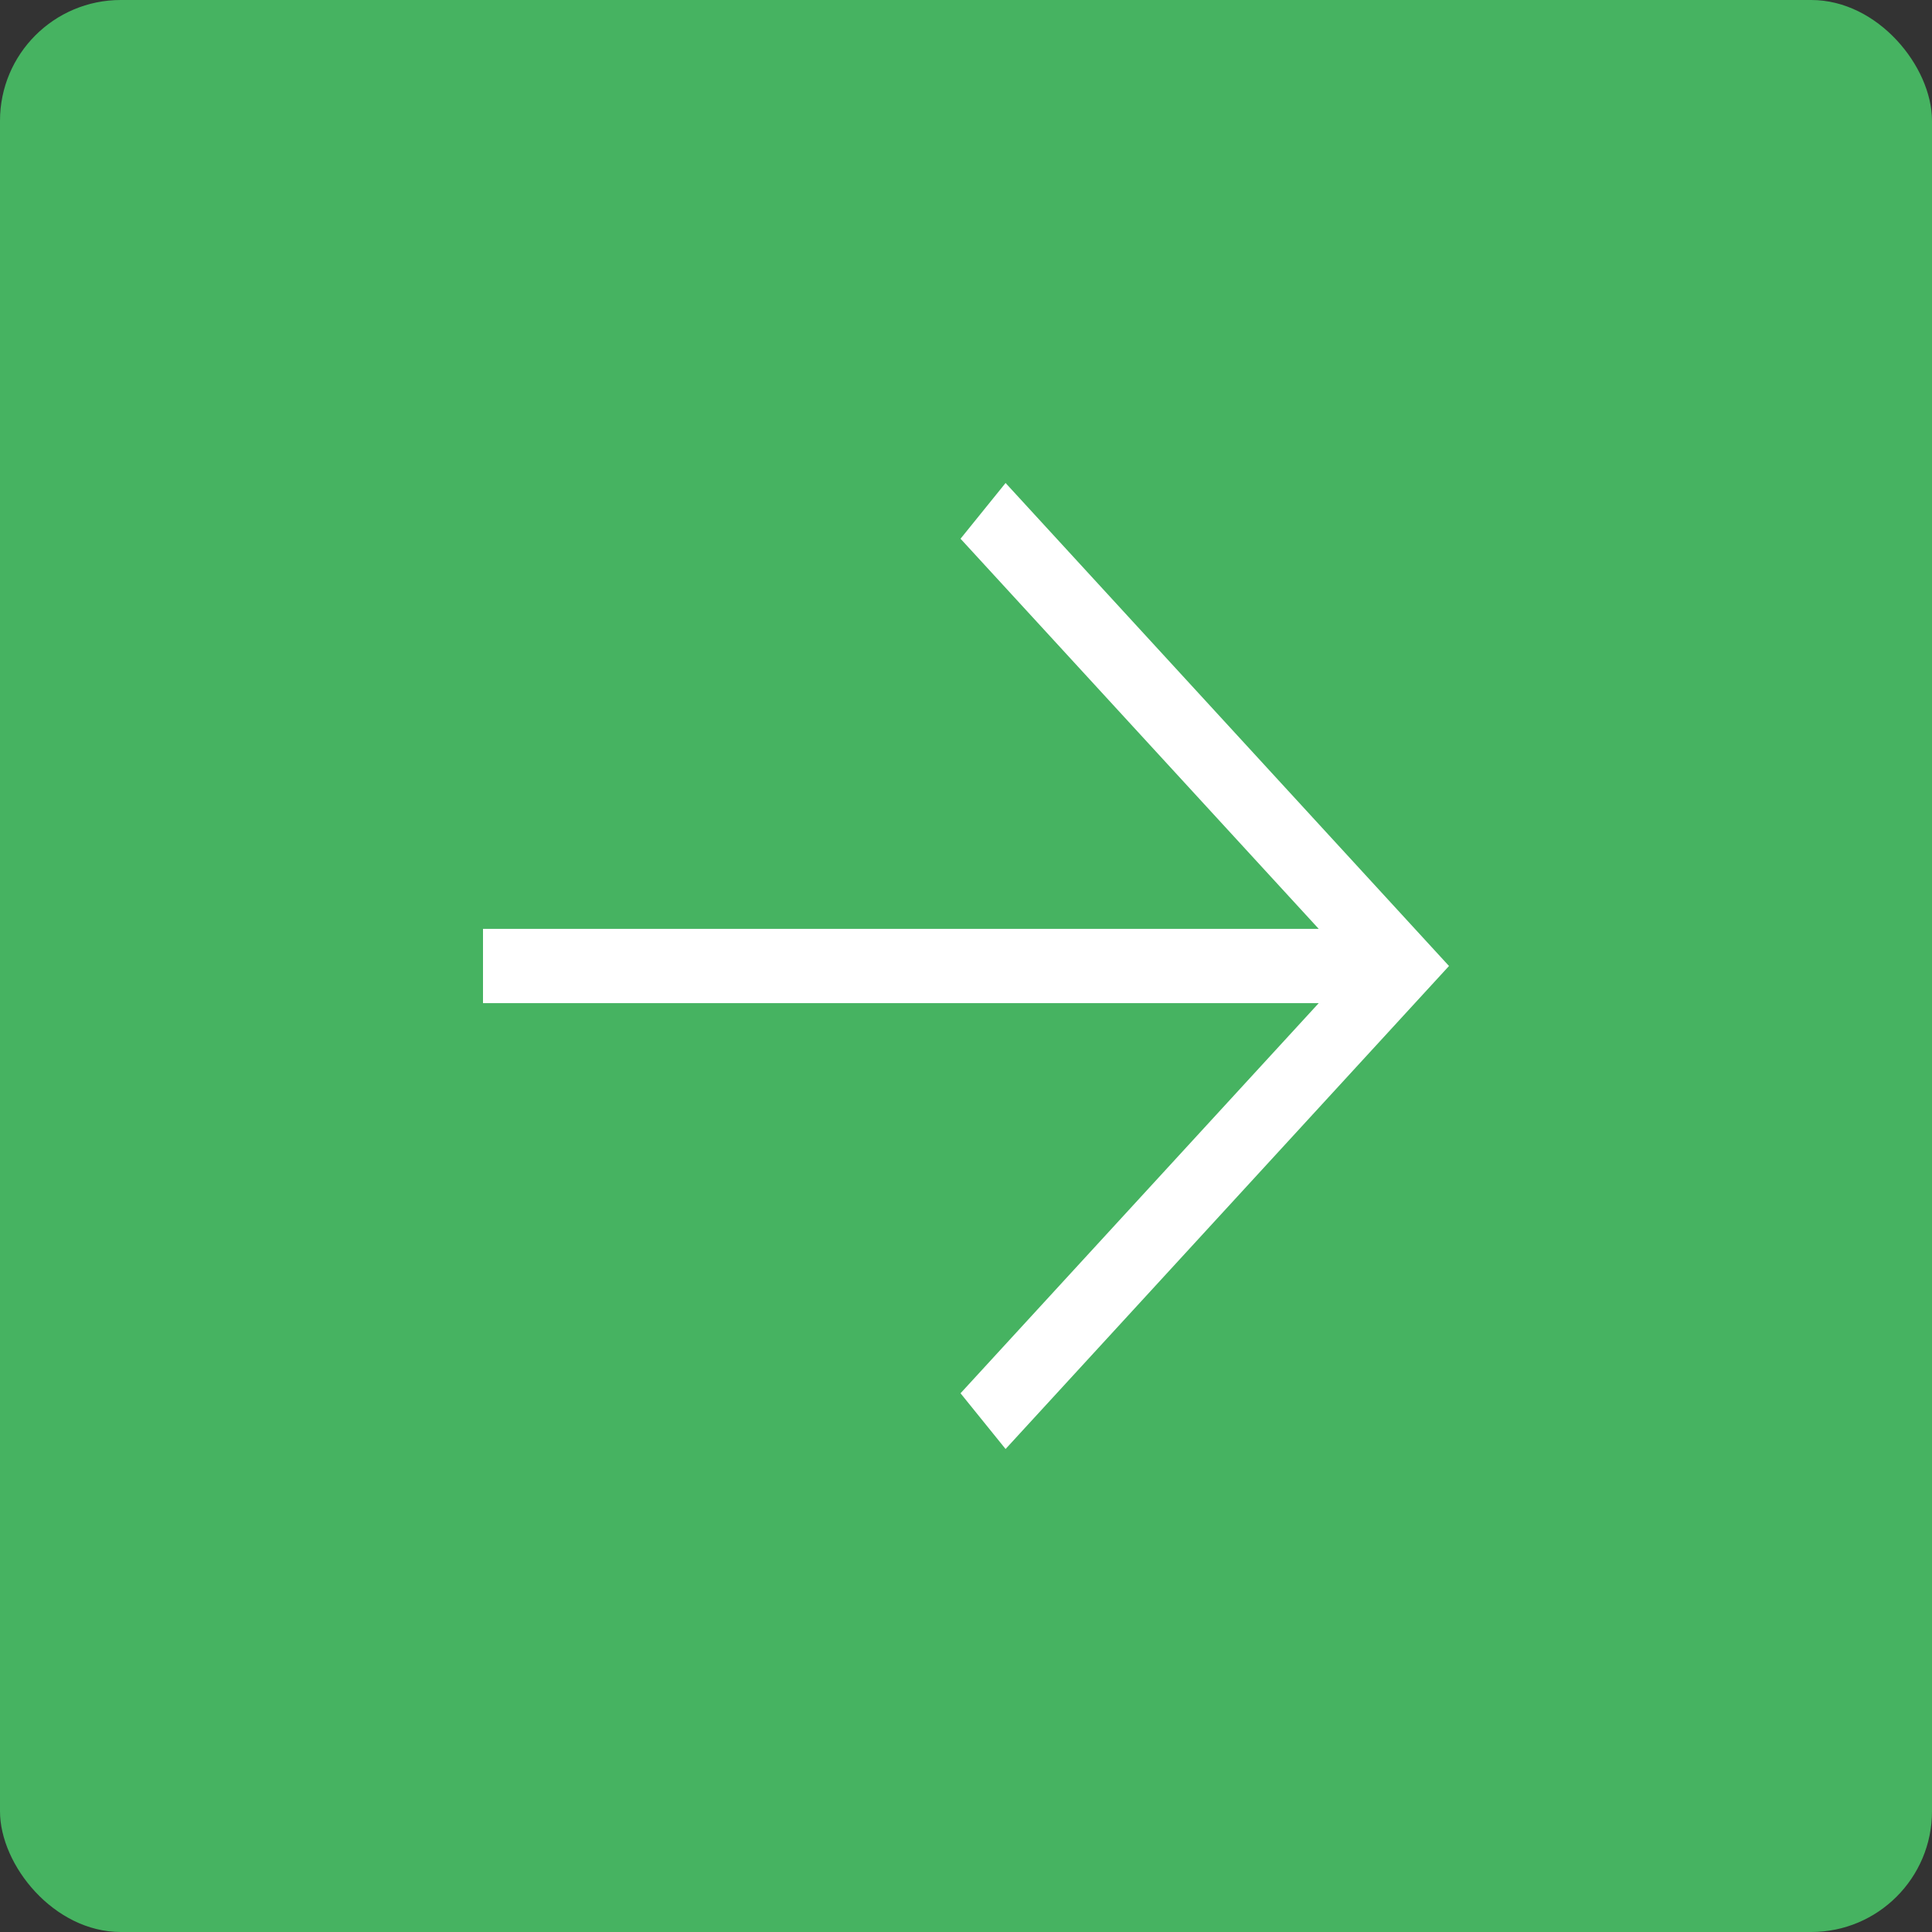 <svg width="64" height="64" viewBox="0 0 64 64" fill="none" xmlns="http://www.w3.org/2000/svg">
<rect x="0" y="0" width="64" height="64" fill="#333333" stroke="none"/>
<rect width="64" height="64" rx="4" fill="#46B361"/>
<rect width="40" height="40" transform="matrix(-1 0 0 1 52 12)" fill="#46B361"/>
<g clip-path="url(#clip0_5418_36610)">
<path d="M16 30.769L43.684 30.769L31.819 17.846L33.311 16L48 32L33.311 48L31.819 46.154L43.684 33.231L16 33.231L16 30.769Z" fill="white"/>
</g>
<defs>
<clipPath id="clip0_5418_36610">
<rect width="32" height="32" fill="white" transform="translate(48 16) rotate(90)"/>
</clipPath>
</defs>
</svg>
